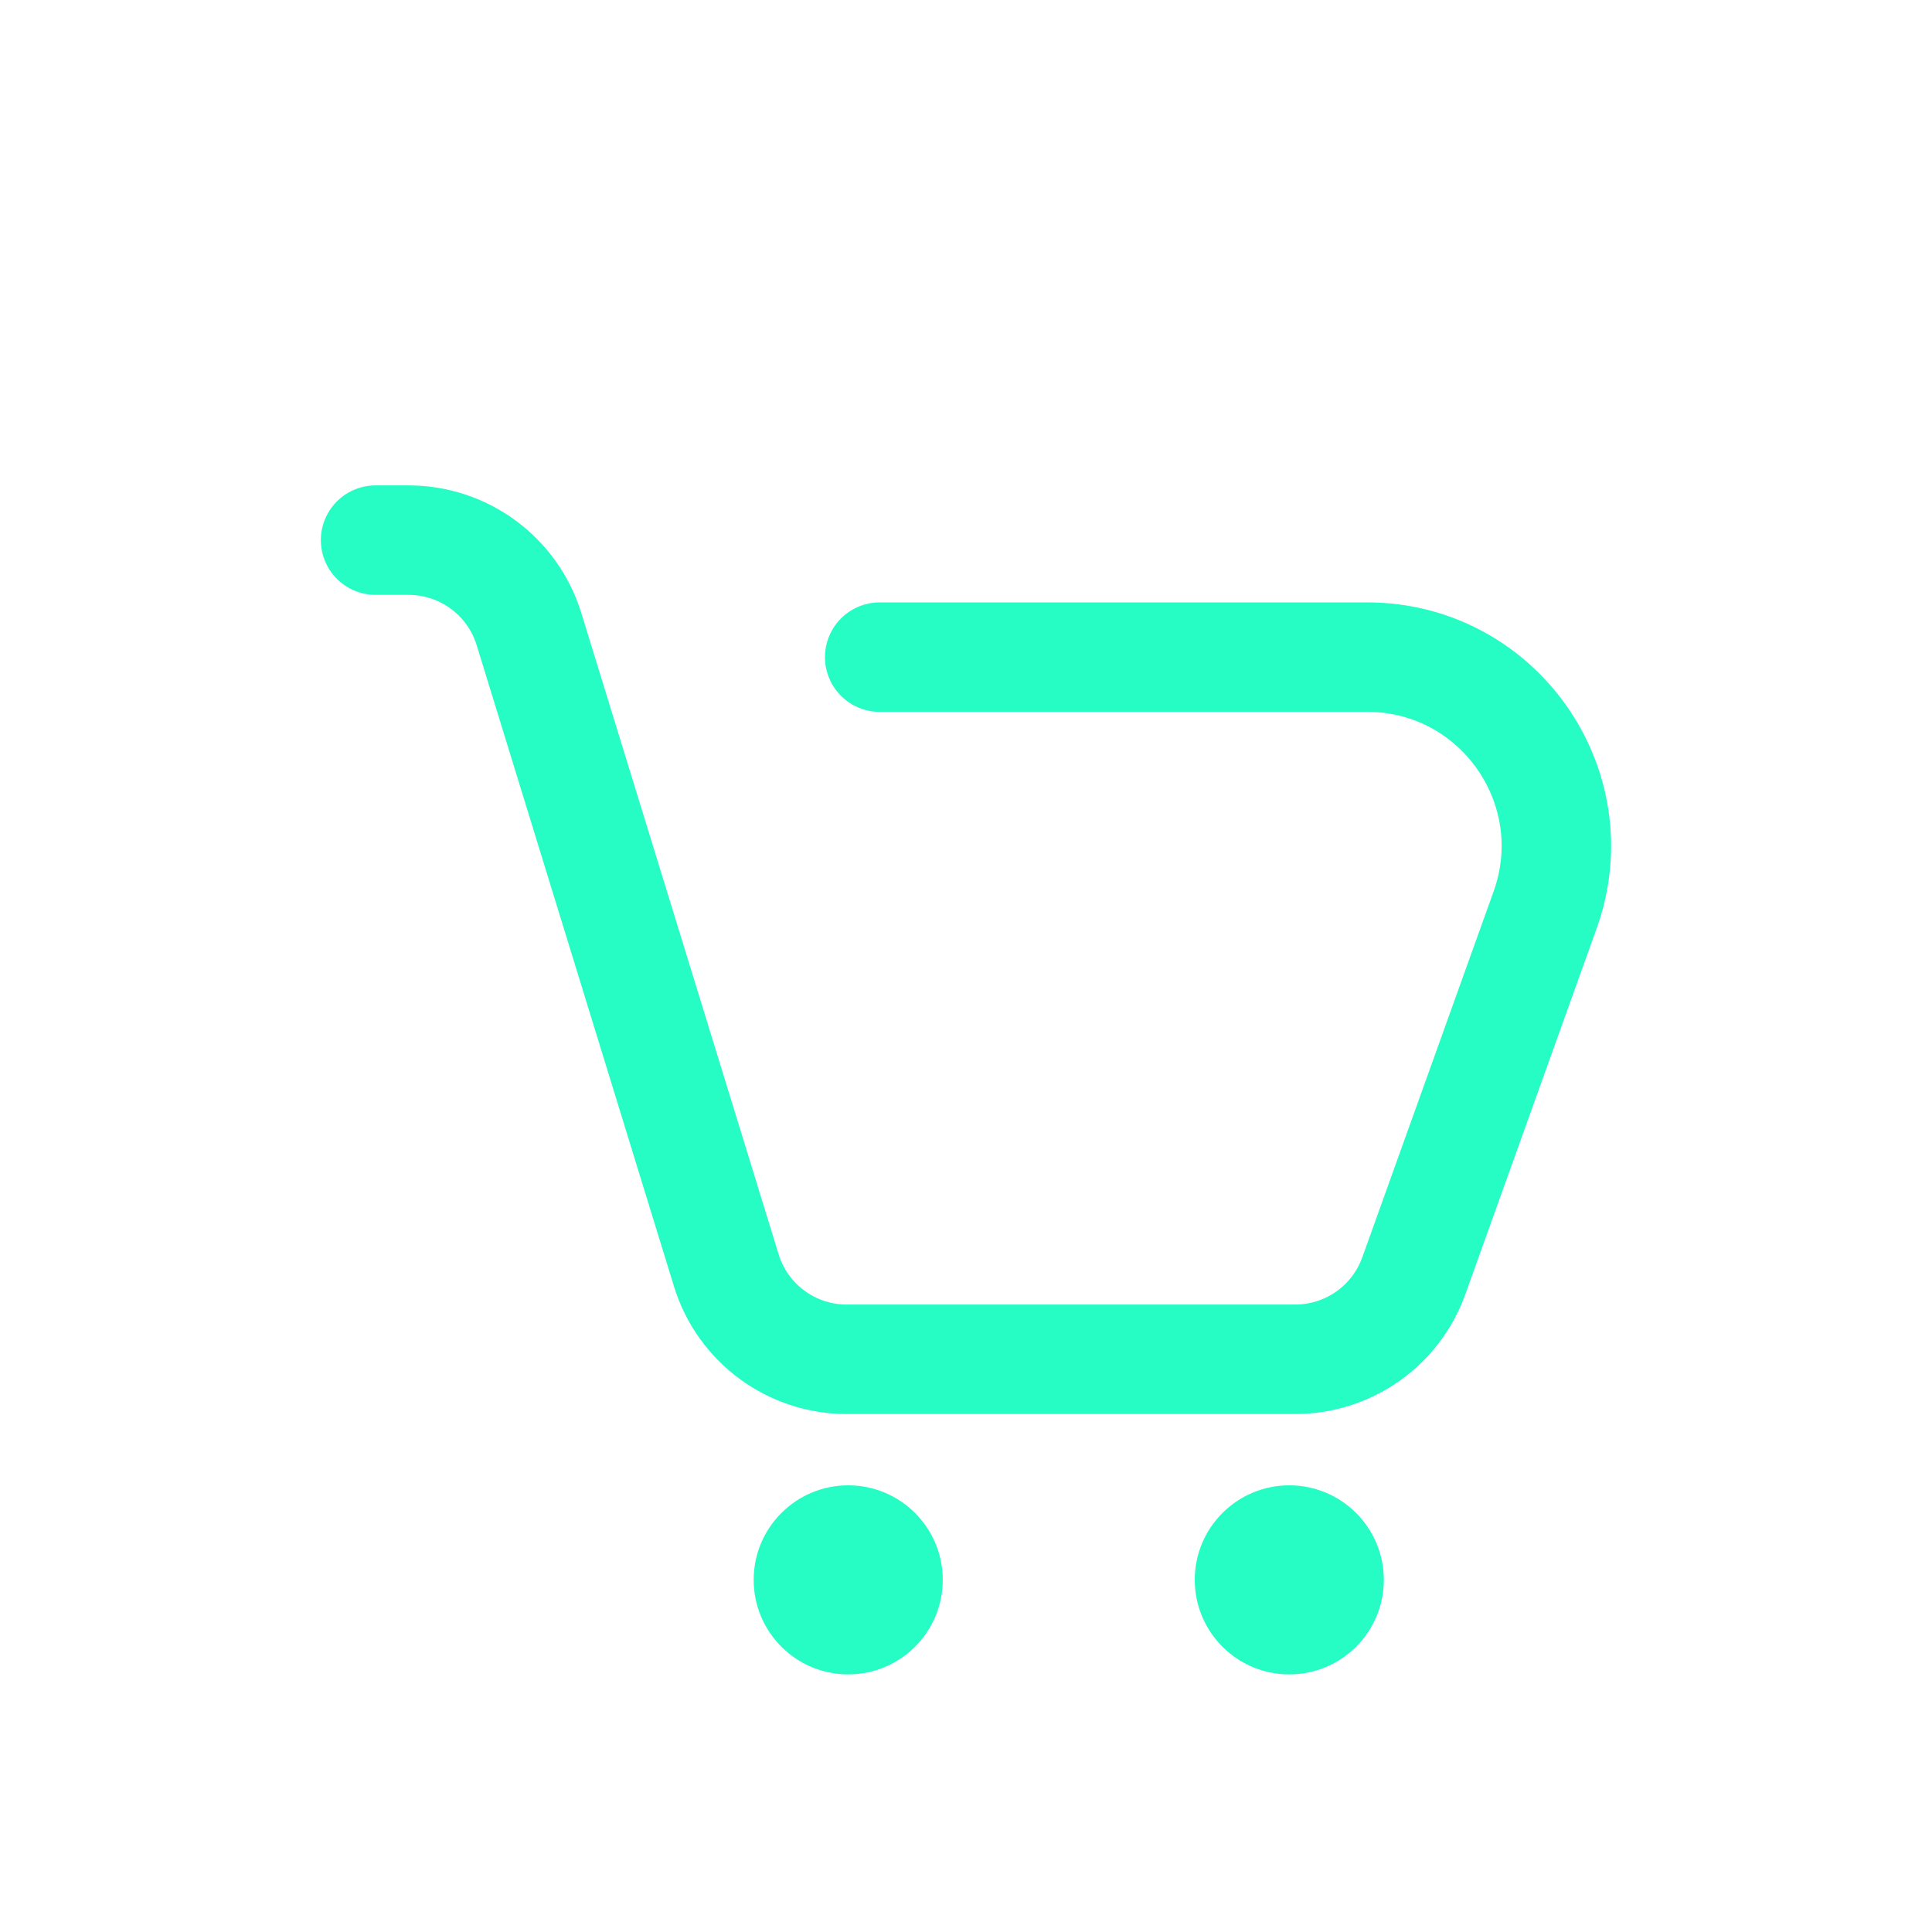 <svg width="30" height="30" viewBox="0 0 30 30" fill="none" xmlns="http://www.w3.org/2000/svg">
<g filter="url(#filter0_d_9_297)">
<path d="M5.832 4.387H6.343C7.203 4.387 7.961 4.947 8.214 5.768L11.278 15.726C11.53 16.547 12.289 17.107 13.148 17.107H20.111C20.937 17.107 21.674 16.589 21.953 15.812L23.992 10.131C24.679 8.219 23.262 6.204 21.23 6.204H13.66" stroke="#26FDC5" stroke-width="1.7" stroke-linecap="round"/>
<circle cx="13.171" cy="20.532" r="1.468" fill="#26FDC5"/>
<circle cx="20.02" cy="20.532" r="1.468" fill="#26FDC5"/>
</g>
<defs>
<filter id="filter0_d_9_297" x="-1" y="0" width="32" height="32" filterUnits="userSpaceOnUse" color-interpolation-filters="sRGB">
<feFlood flood-opacity="0" result="BackgroundImageFix"/>
<feColorMatrix in="SourceAlpha" type="matrix" values="0 0 0 0 0 0 0 0 0 0 0 0 0 0 0 0 0 0 127 0" result="hardAlpha"/>
<feOffset dy="4"/>
<feGaussianBlur stdDeviation="2"/>
<feComposite in2="hardAlpha" operator="out"/>
<feColorMatrix type="matrix" values="0 0 0 0 0 0 0 0 0 0 0 0 0 0 0 0 0 0 0.25 0"/>
<feBlend mode="normal" in2="BackgroundImageFix" result="effect1_dropShadow_9_297"/>
<feBlend mode="normal" in="SourceGraphic" in2="effect1_dropShadow_9_297" result="shape"/>
</filter>
</defs>
</svg>
